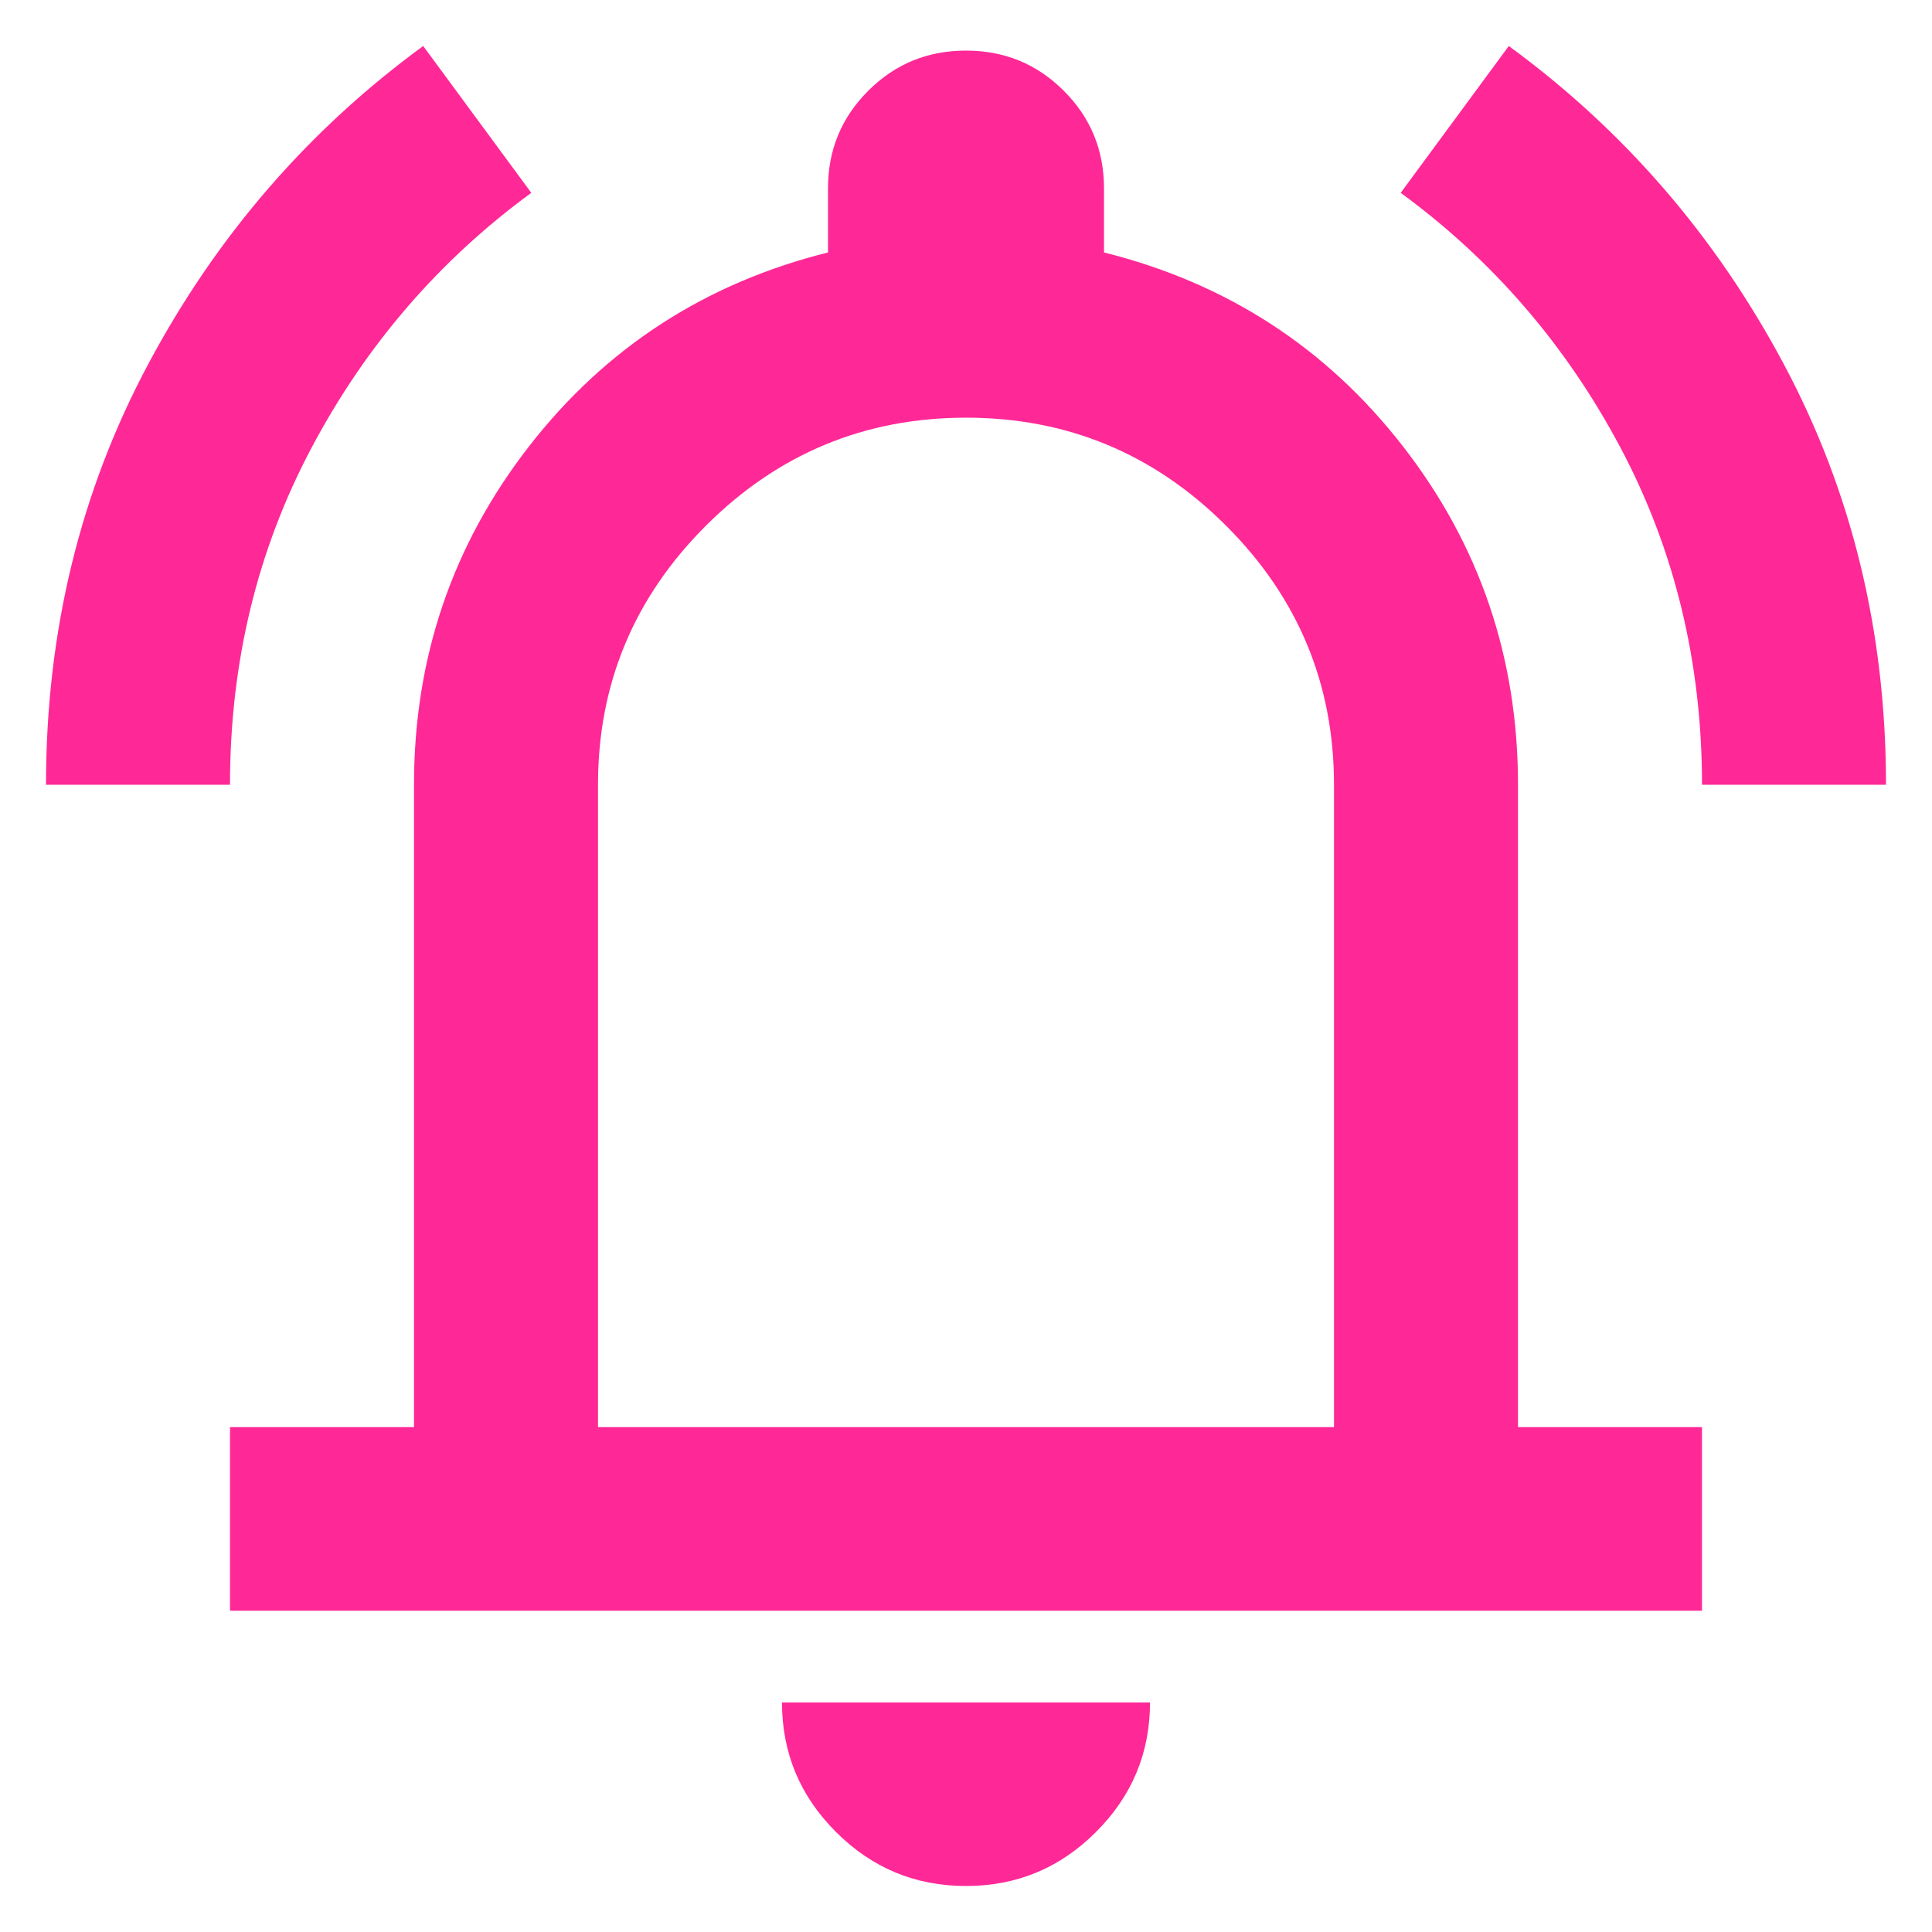 <svg width="21" height="21" viewBox="0 0 21 21" fill="none" xmlns="http://www.w3.org/2000/svg">
<path d="M0.5 8.53C0.5 6.867 0.871 5.342 1.613 3.954C2.354 2.566 3.35 1.414 4.6 0.5L5.775 2.096C4.775 2.828 3.979 3.75 3.388 4.864C2.796 5.978 2.5 7.2 2.5 8.53H0.5ZM18.5 8.53C18.5 7.2 18.204 5.978 17.613 4.864C17.021 3.75 16.225 2.828 15.225 2.096L16.4 0.5C17.65 1.414 18.646 2.566 19.387 3.954C20.129 5.342 20.5 6.867 20.5 8.53H18.5ZM2.5 17.508V15.512H4.5V8.53C4.5 7.15 4.917 5.924 5.75 4.852C6.583 3.779 7.667 3.077 9 2.744V2.046C9 1.631 9.146 1.277 9.438 0.986C9.729 0.695 10.083 0.55 10.5 0.55C10.917 0.55 11.271 0.695 11.562 0.986C11.854 1.277 12 1.631 12 2.046V2.744C13.333 3.077 14.417 3.779 15.25 4.852C16.083 5.924 16.5 7.15 16.5 8.53V15.512H18.5V17.508H2.5ZM10.5 20.5C9.95 20.5 9.479 20.305 9.088 19.914C8.696 19.523 8.5 19.054 8.5 18.505H12.5C12.5 19.054 12.304 19.523 11.912 19.914C11.521 20.305 11.05 20.5 10.5 20.5ZM6.5 15.512H14.5V8.53C14.5 7.433 14.108 6.493 13.325 5.712C12.542 4.931 11.6 4.54 10.5 4.54C9.4 4.54 8.458 4.931 7.675 5.712C6.892 6.493 6.5 7.433 6.5 8.53V15.512Z" fill="#FF2897"/>
</svg>
